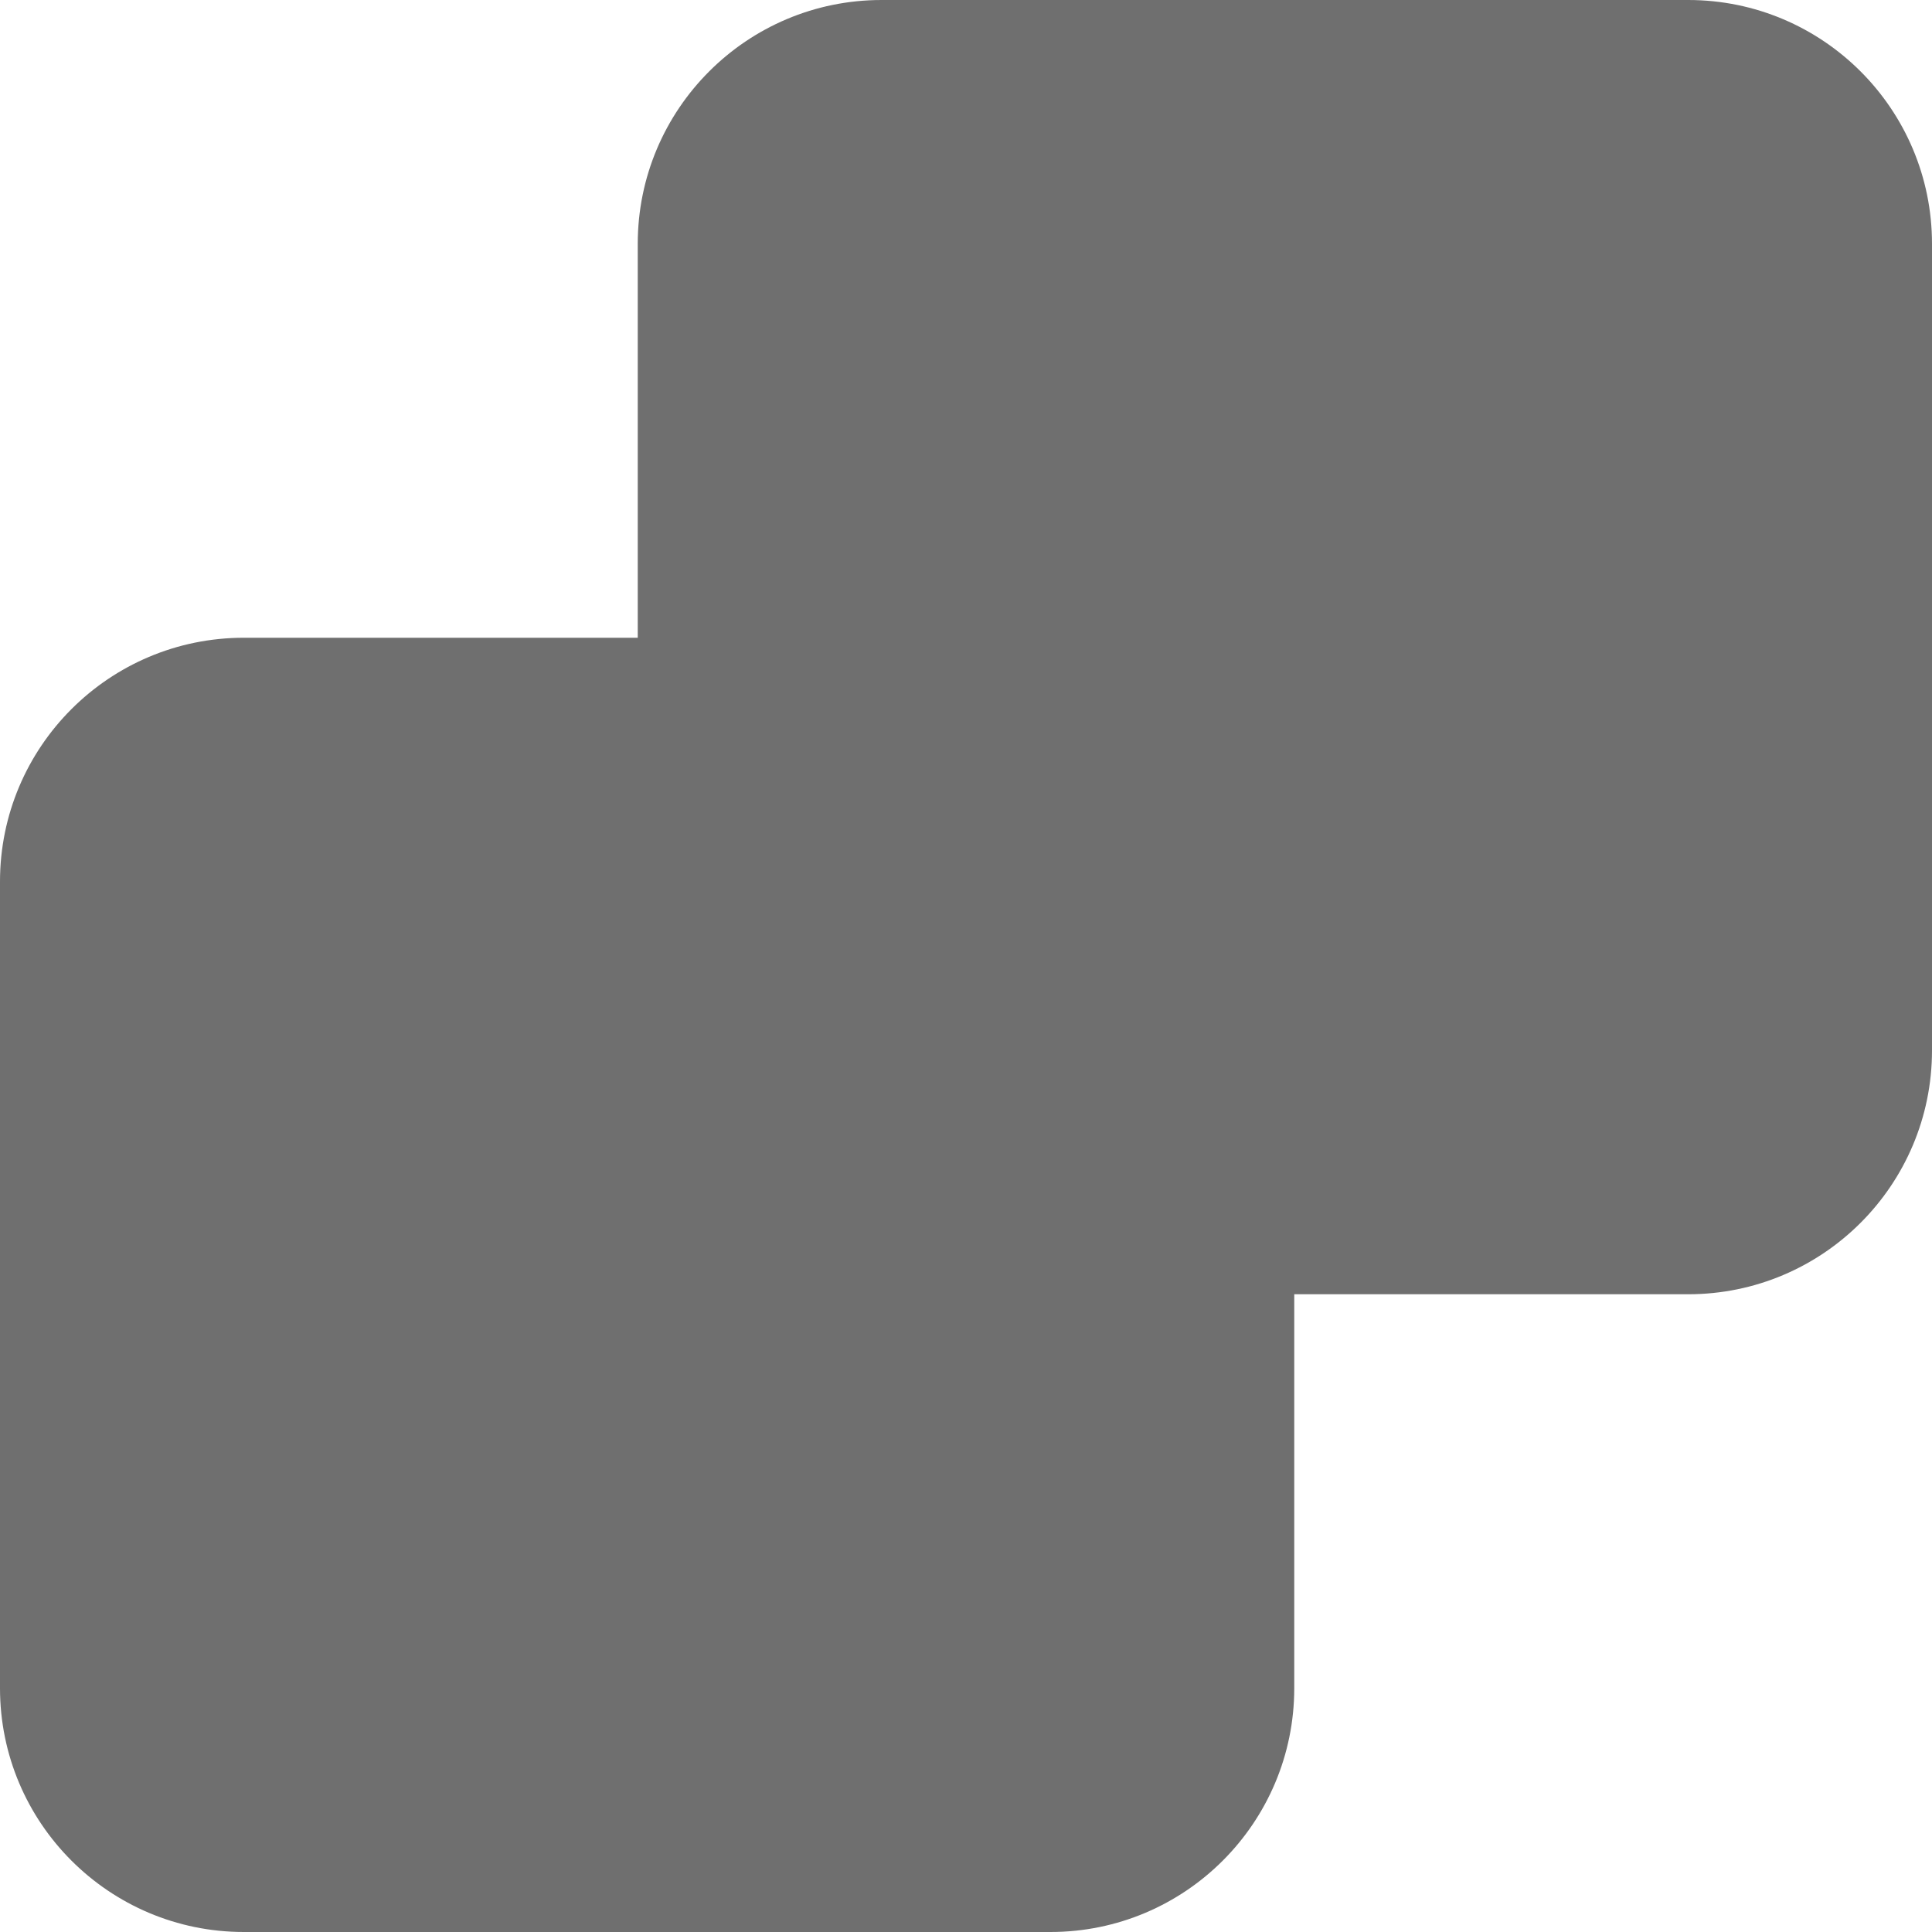<svg width="103" height="103" viewBox="0 0 103 103" fill="none" xmlns="http://www.w3.org/2000/svg">
<path fill-rule="evenodd" clip-rule="evenodd" d="M34 34V13C34 5.82 39.82 0 47 0H90C97.18 0 103 5.82 103 13V56C103 63.18 97.18 69 90 69H69V90C69 97.18 63.18 103 56 103H13C5.82 103 0 97.18 0 90V47C0 39.82 5.82 34 13 34H34Z" fill="#6F6F6F"/>
</svg>
